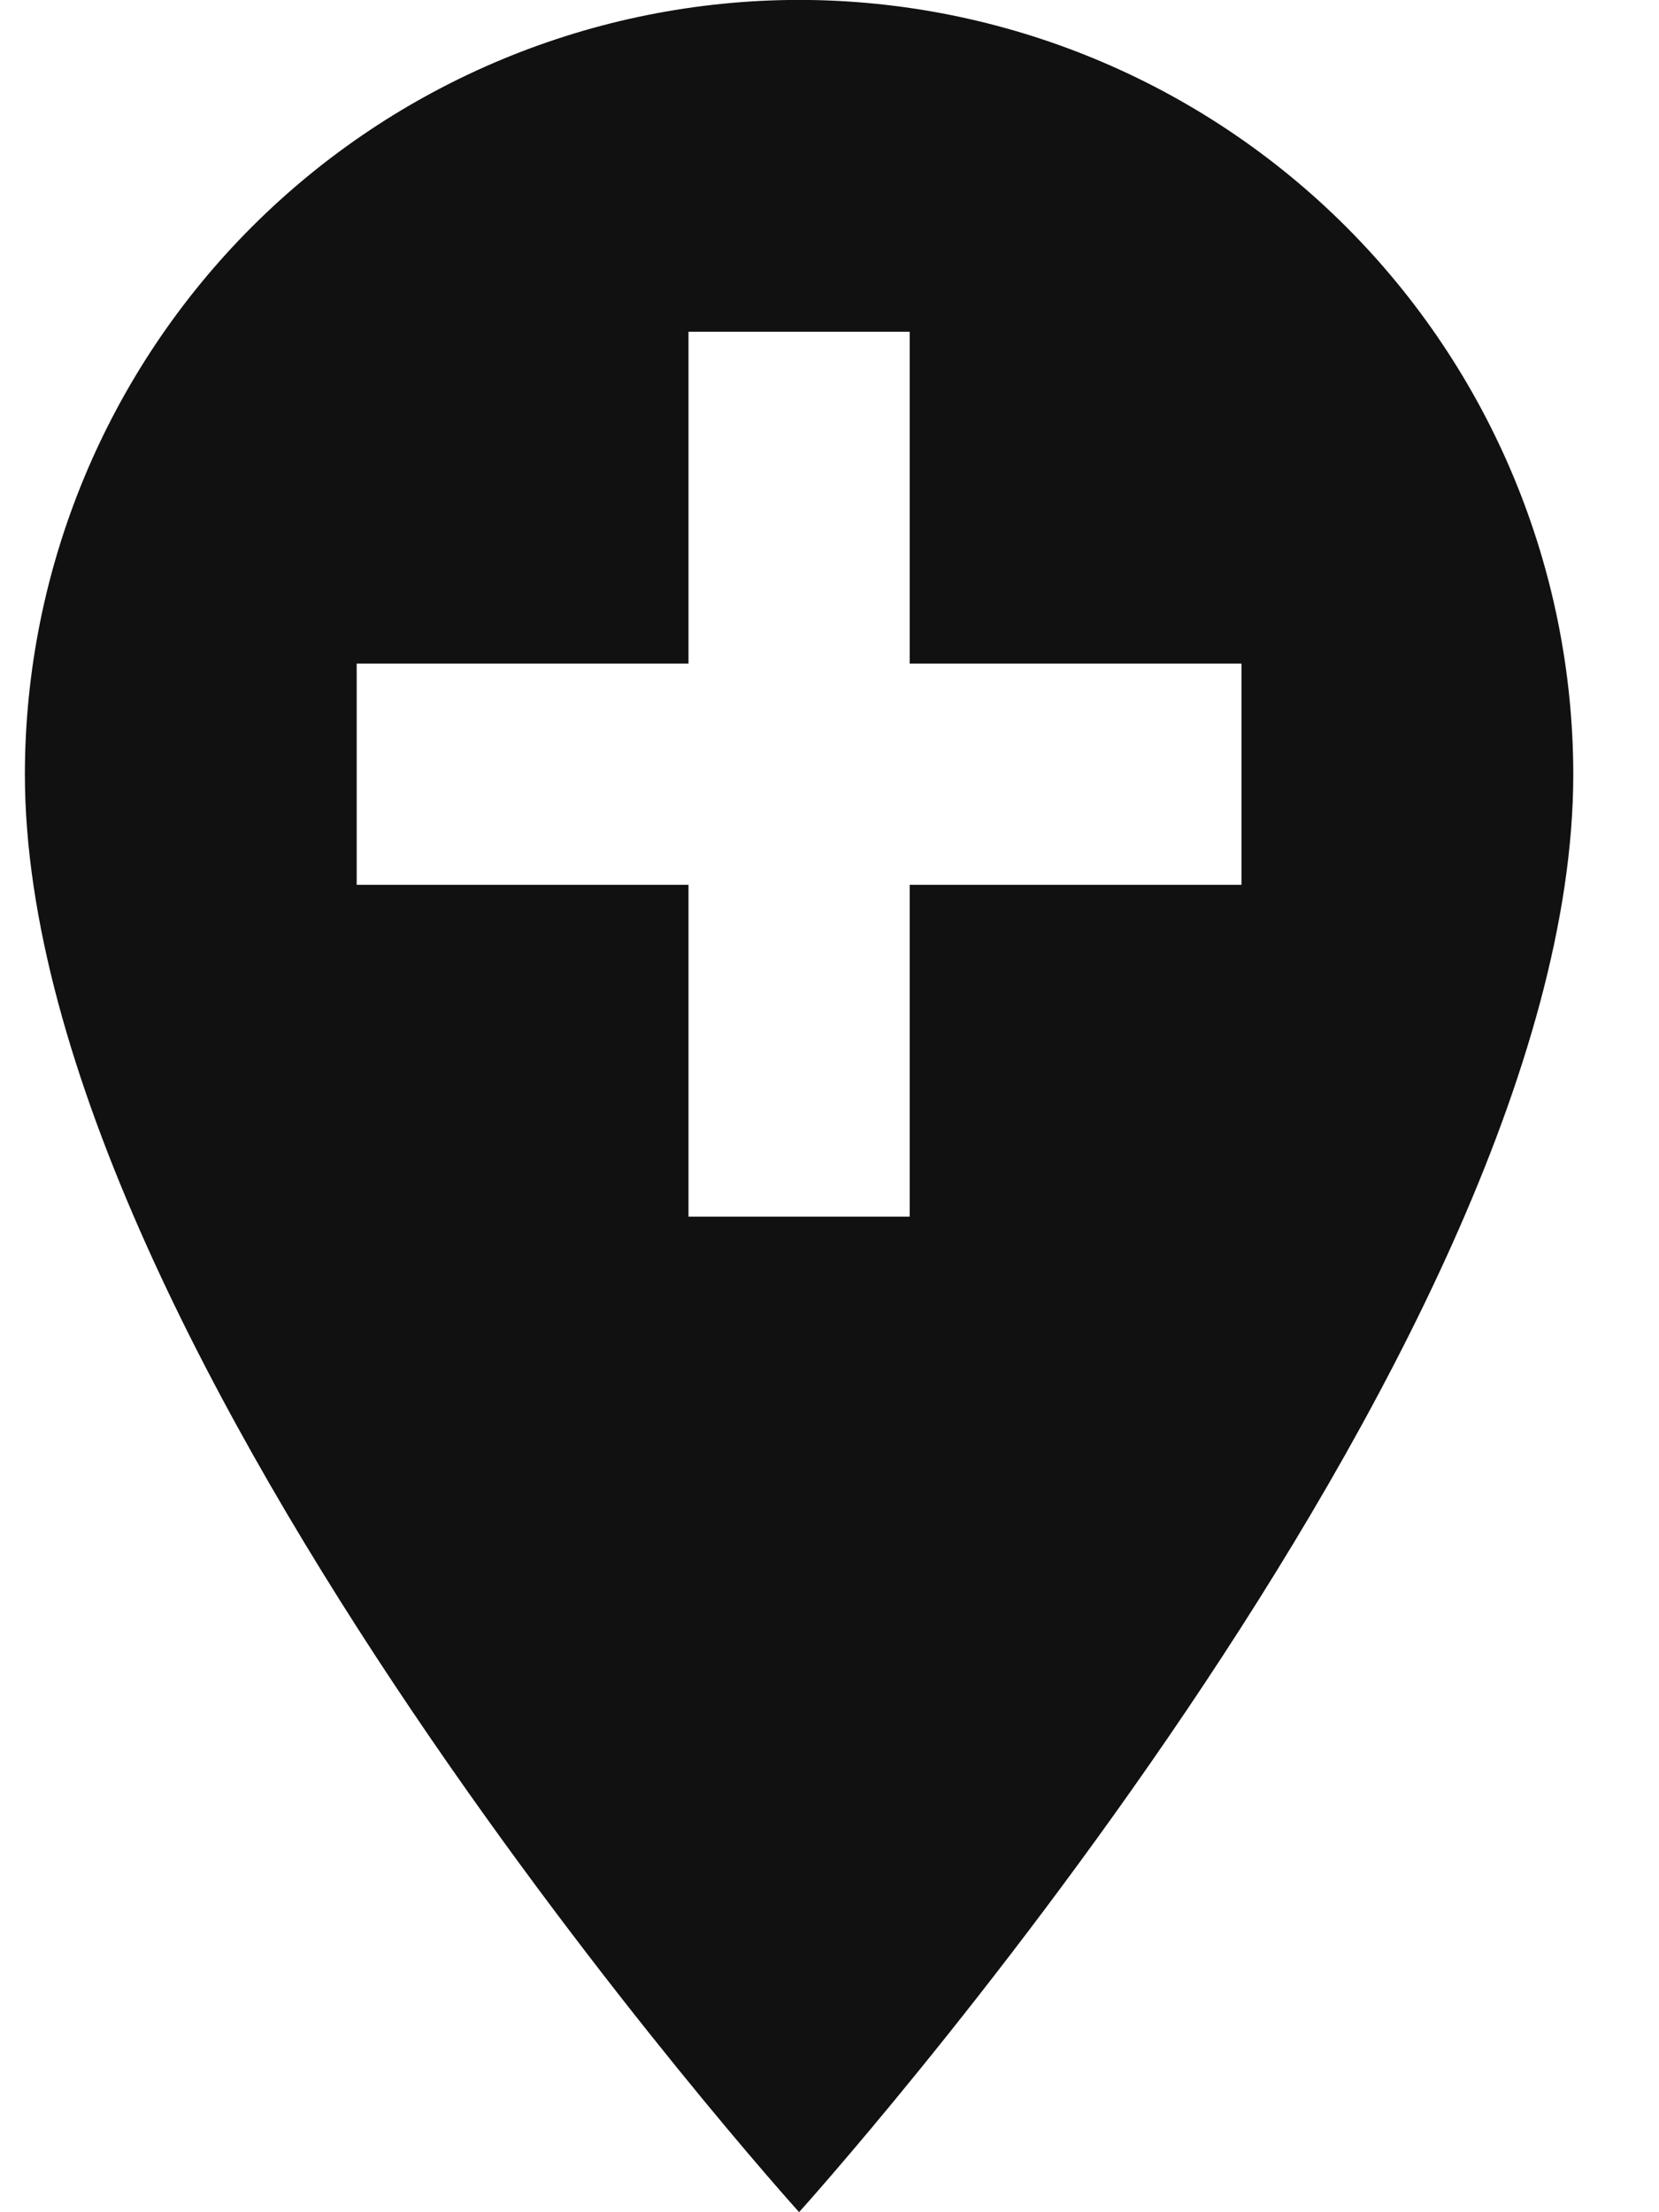 <svg width="18" height="24" viewBox="0 0 18 24" fill="none" xmlns="http://www.w3.org/2000/svg">
<path d="M8.67 -0.001C6.442 0.001 4.307 0.887 2.732 2.462C1.158 4.037 0.272 6.172 0.27 8.399C0.27 14.699 8.67 23.999 8.67 23.999C8.67 23.999 17.07 14.699 17.07 8.399C17.067 6.172 16.181 4.037 14.607 2.462C13.032 0.887 10.897 0.001 8.67 -0.001ZM13.47 9.599H9.87V13.199H7.47V9.599H3.87V7.199H7.47V3.599H9.87V7.199H13.47V9.599Z" fill="#111111"/>
</svg>
